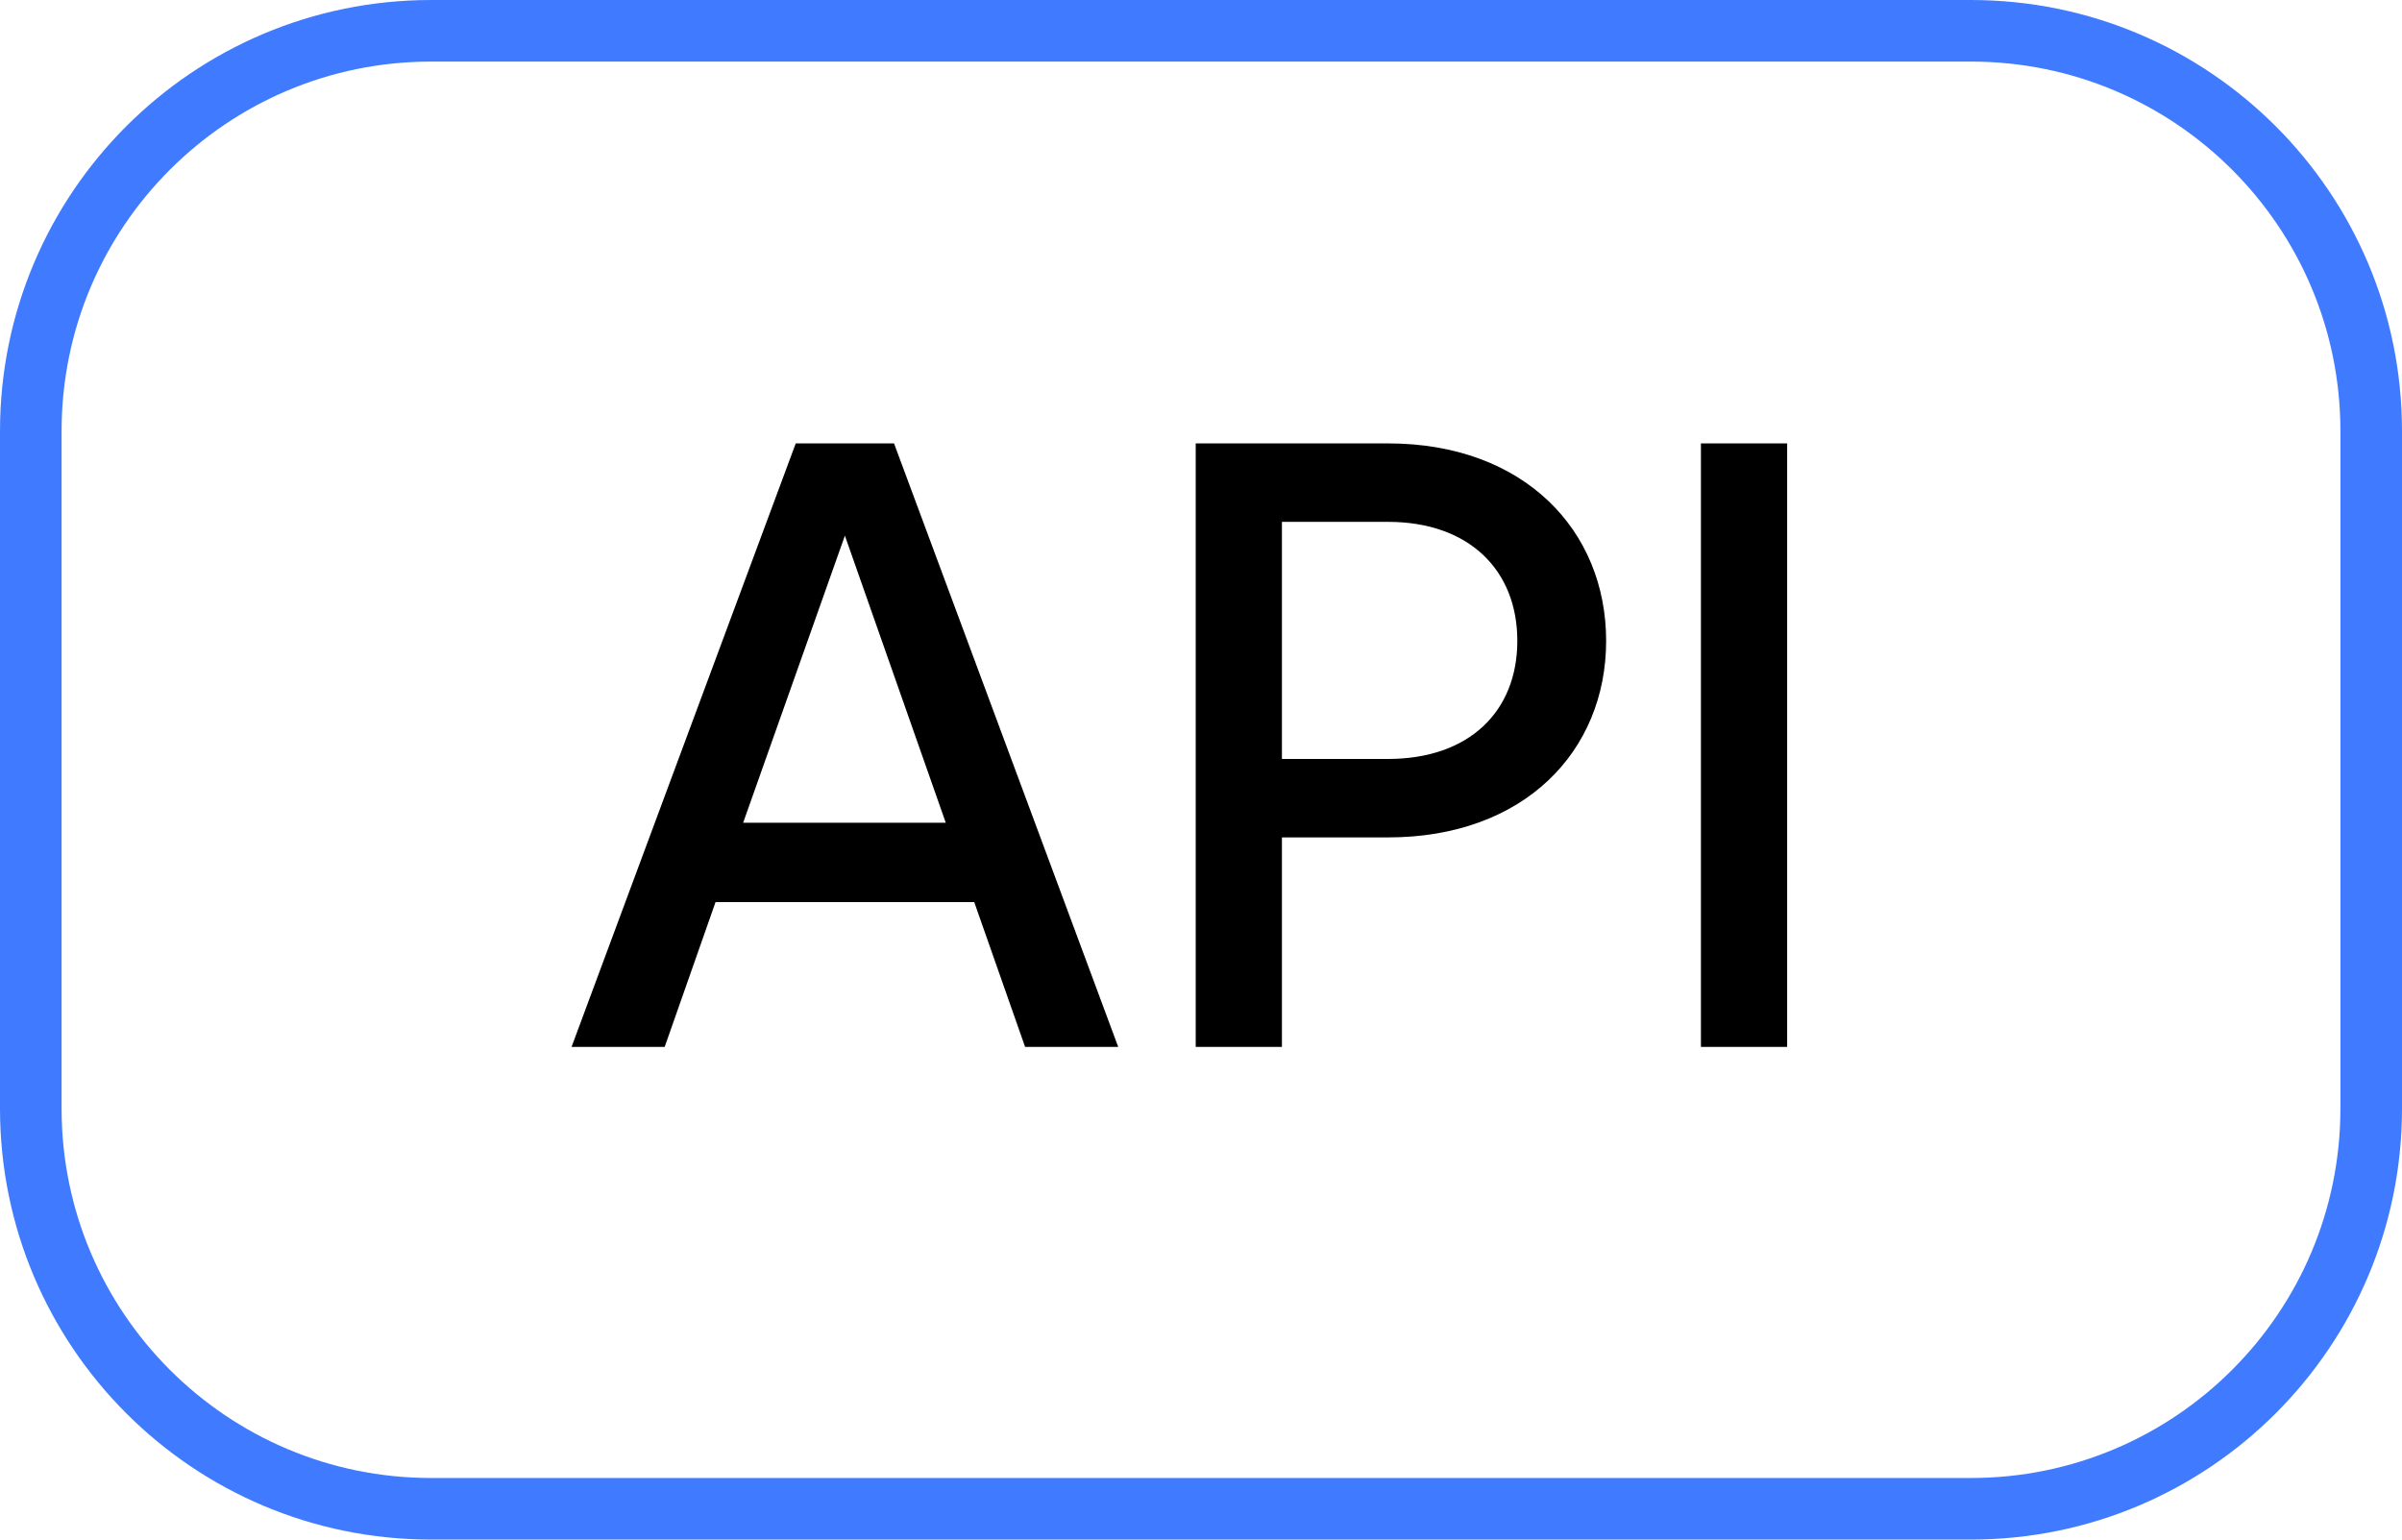 <svg width="39" height="25" viewBox="0 0 39 25" fill="none" xmlns="http://www.w3.org/2000/svg">
<path d="M0.5 7C0.5 3.41 3.41 0.5 7 0.5H32C35.59 0.5 38.5 3.41 38.5 7V18C38.5 21.59 35.59 24.5 32 24.5H7C3.41 24.5 0.5 21.59 0.5 18V7Z" stroke="#004FFF" stroke-opacity="0.75"/>
<path d="M16.644 17H18.156L14.516 7.2H12.92L9.28 17H10.792L11.618 14.648H15.818L16.644 17ZM12.066 13.36L13.718 8.698L15.356 13.36H12.066ZM22.536 7.2H19.414V17H20.814V13.598H22.536C24.748 13.598 26.078 12.198 26.078 10.406C26.078 8.614 24.748 7.2 22.536 7.2ZM22.536 12.324H20.814V8.474H22.536C23.852 8.474 24.636 9.258 24.636 10.406C24.636 11.554 23.852 12.324 22.536 12.324ZM27.617 7.2V17H29.017V7.2H27.617Z" fill="black"/>
</svg>
